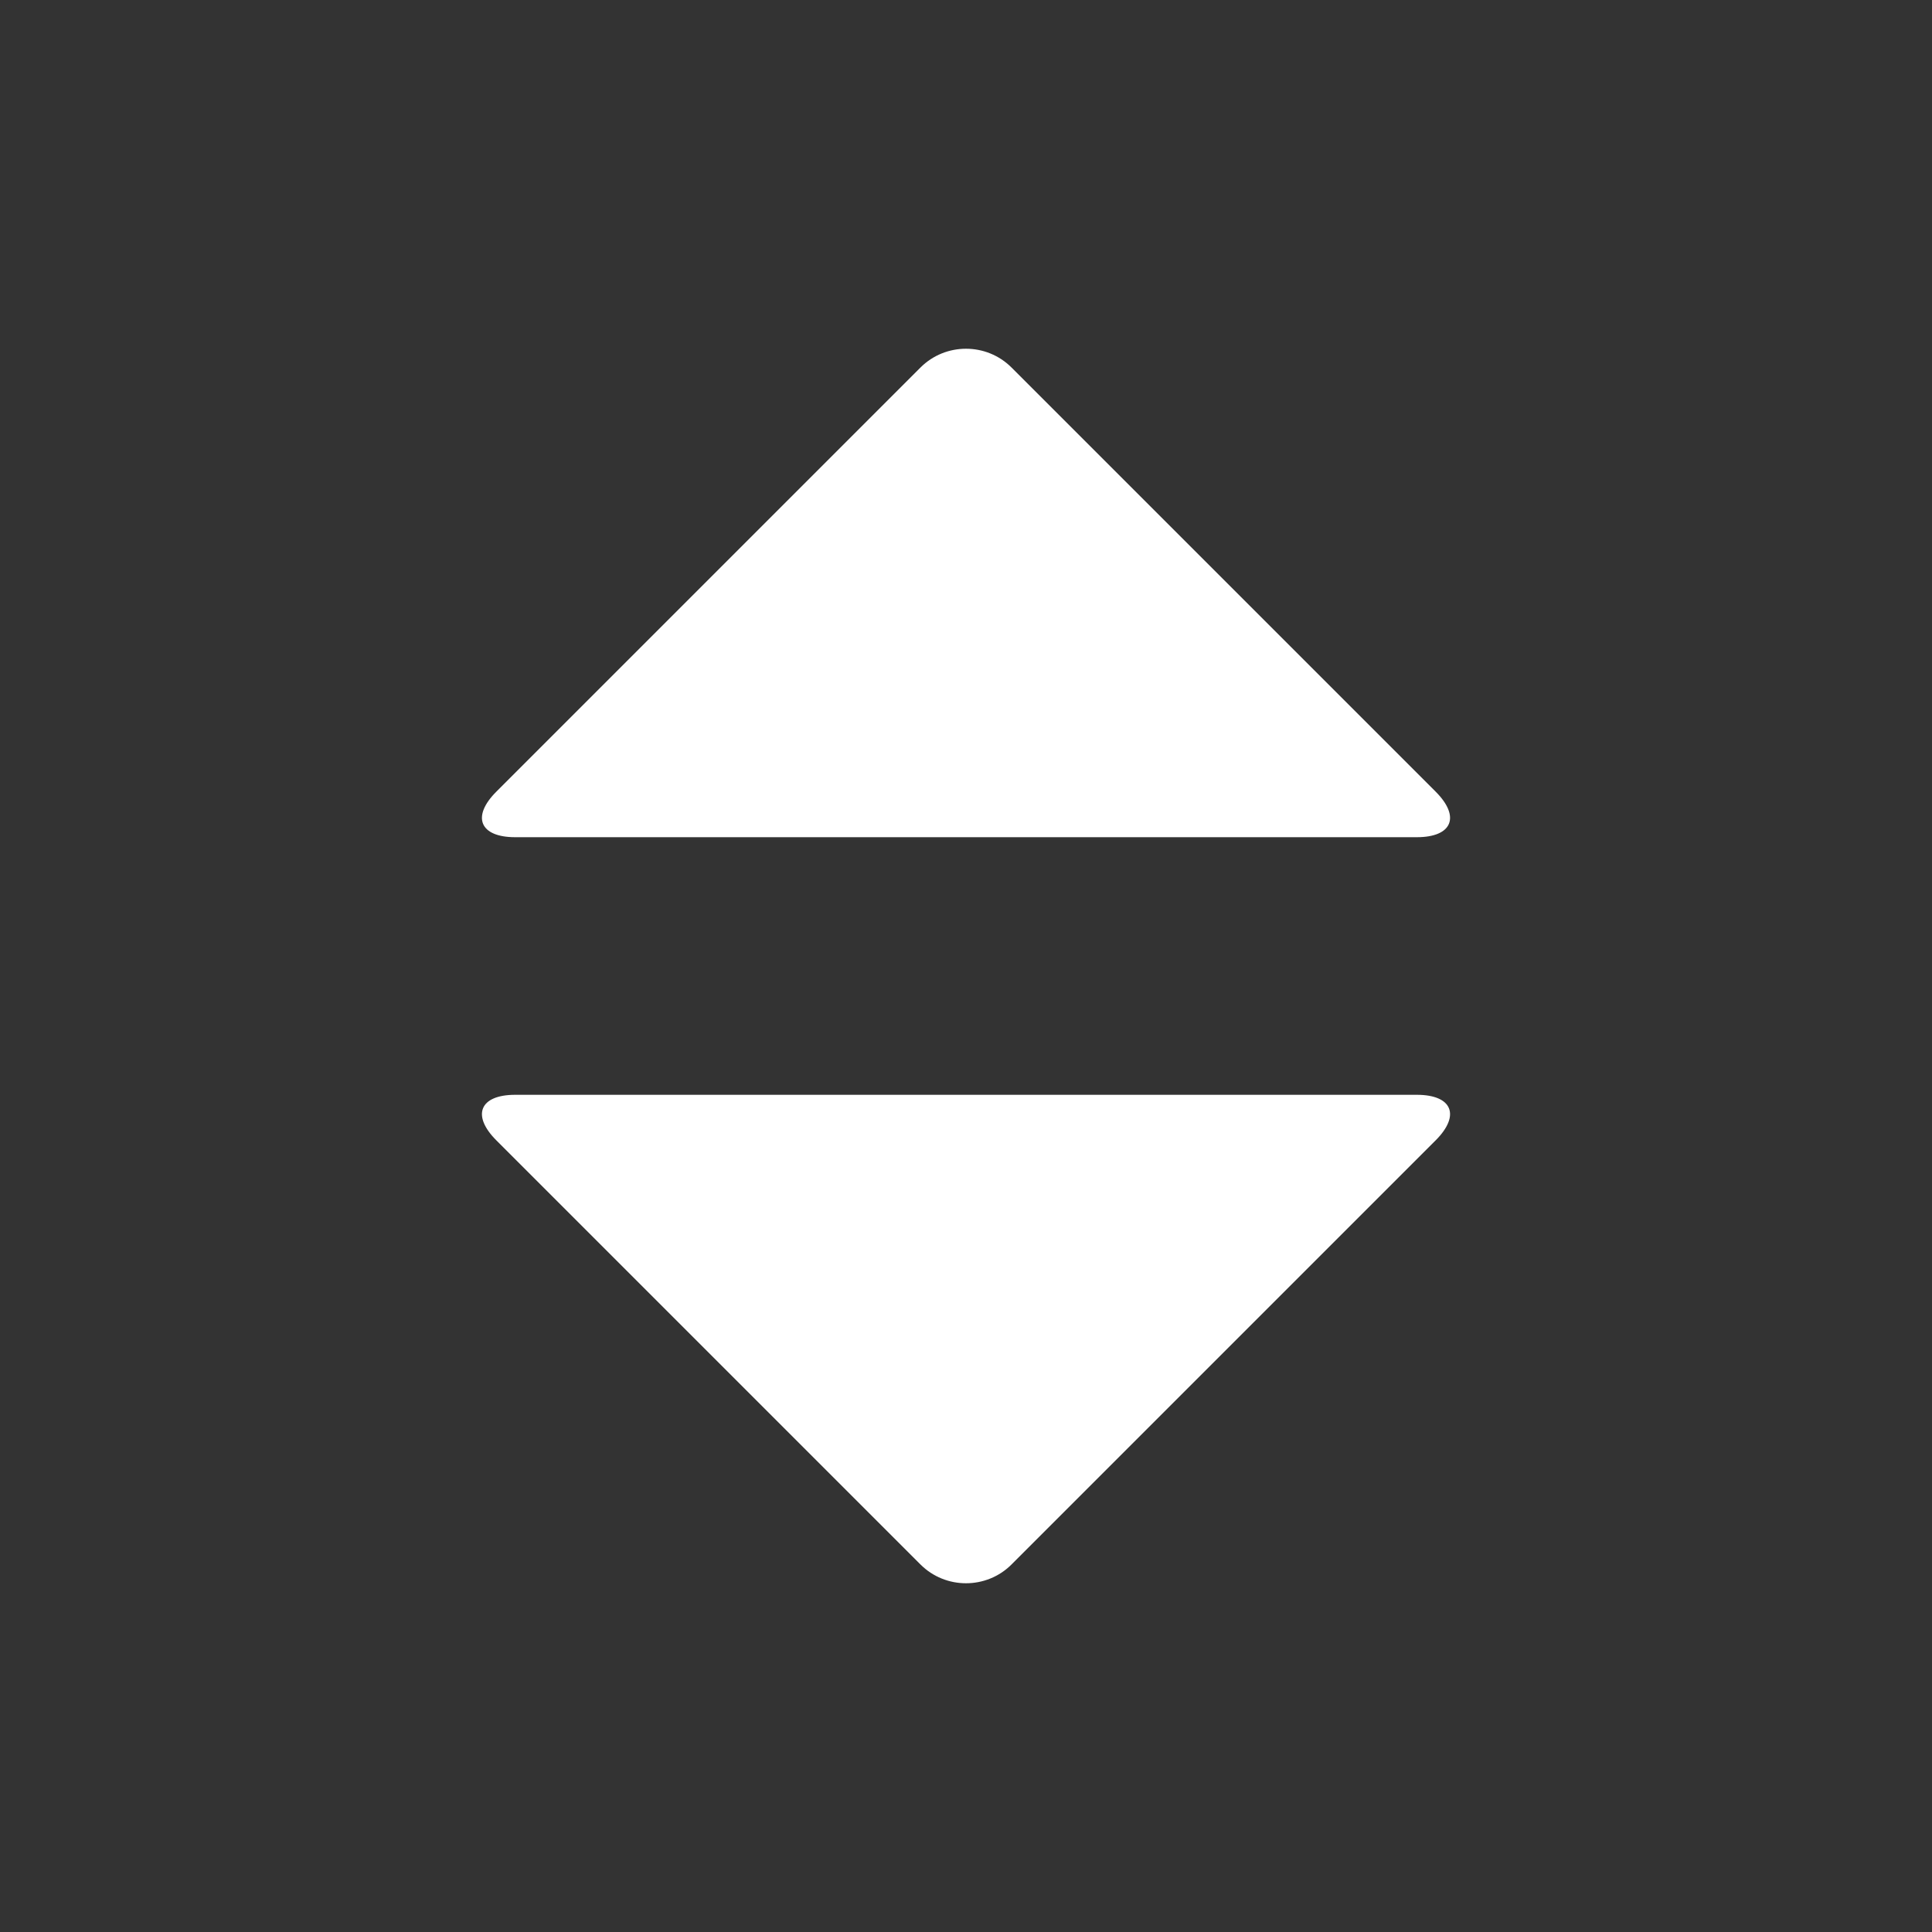 <?xml version="1.0" encoding="UTF-8"?>
<!DOCTYPE svg PUBLIC "-//W3C//DTD SVG 1.1 Tiny//EN" "http://www.w3.org/Graphics/SVG/1.1/DTD/svg11-tiny.dtd">
<svg baseProfile="tiny" height="30px" version="1.1" viewBox="0 0 30 30" width="30px" x="0px" xmlns="http://www.w3.org/2000/svg" xmlns:xlink="http://www.w3.org/1999/xlink" y="0px">
<rect x="0" y="0" width="30" height="30" fill="#333333" stroke="none"/>
<path d="M22.293,17.707C22.682,17.318,22.55,17,22,17H8c-0.55,0-0.682,0.318-0.293,0.707l6.586,6.586  c0.389,0.389,1.025,0.389,1.414,0L22.293,17.707z" fill="#FFFFFF"/>
<path d="M22.293,12.293C22.682,12.682,22.55,13,22,13H8c-0.55,0-0.682-0.318-0.293-0.707l6.586-6.586  c0.389-0.389,1.025-0.389,1.414,0L22.293,12.293z" fill="#FFFFFF"/>
<rect fill="none" height="30" width="30"/>
</svg>
